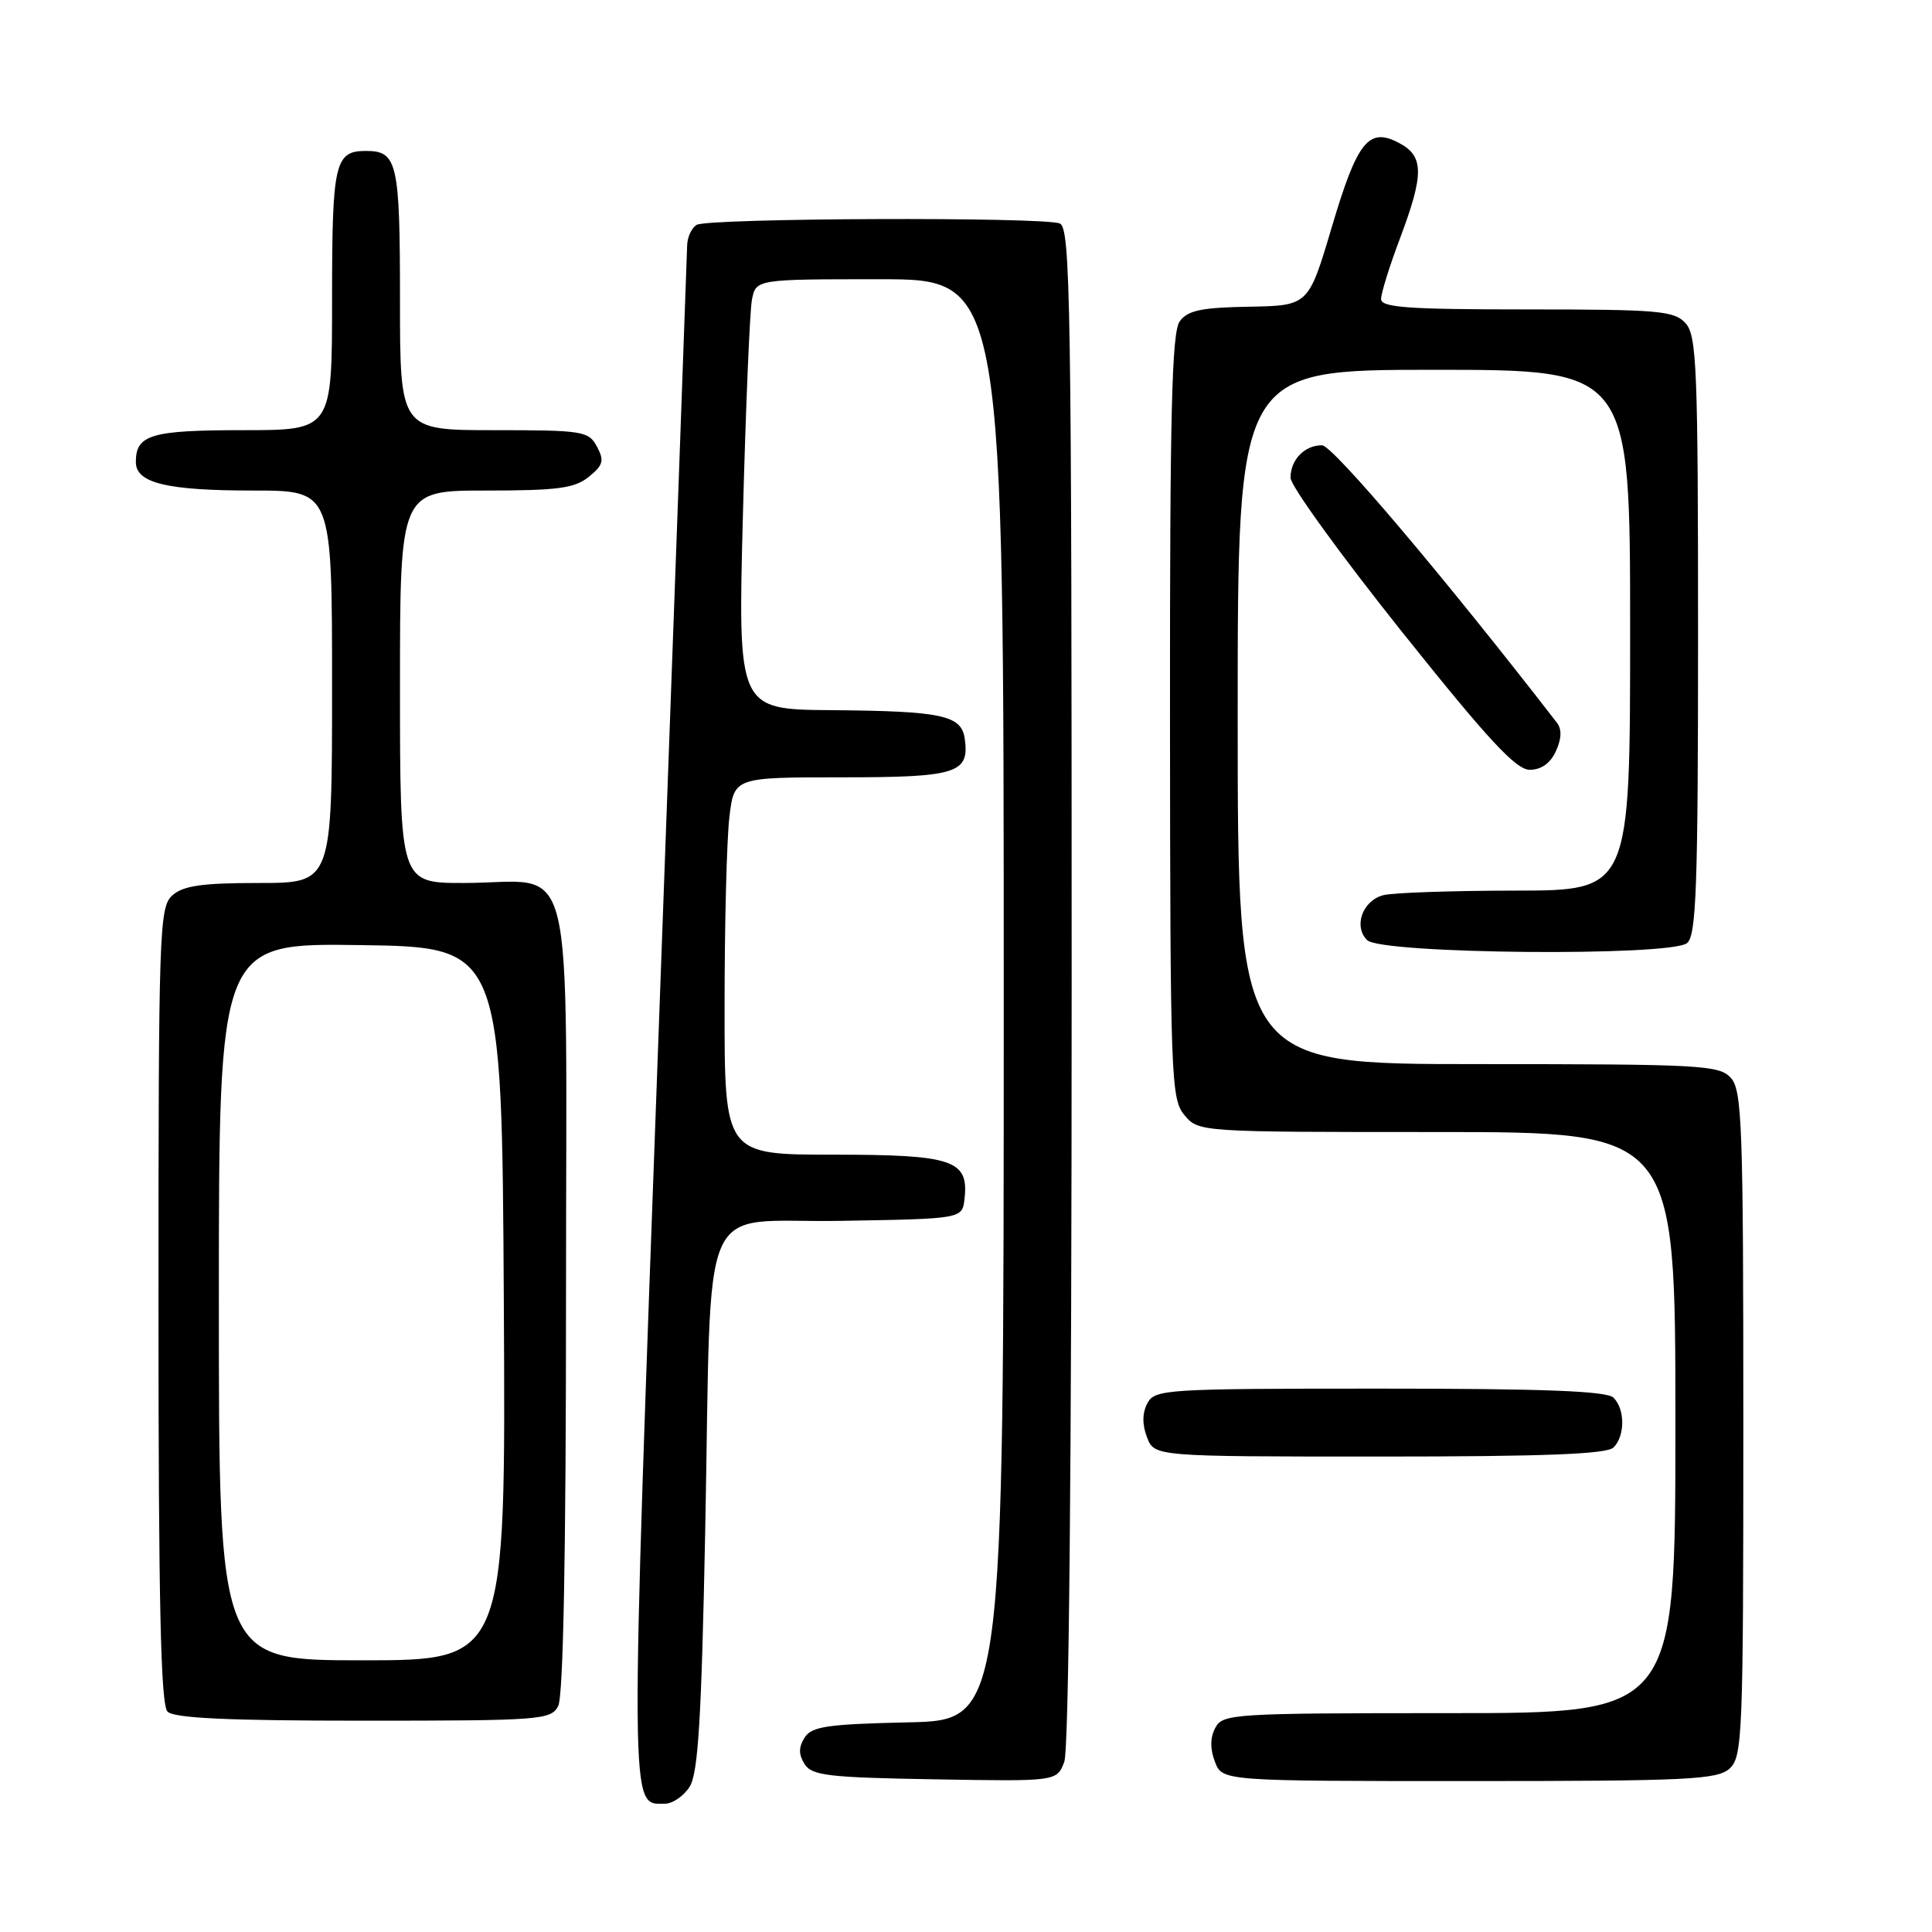 <?xml version="1.0" encoding="UTF-8" standalone="no"?>
<!DOCTYPE svg PUBLIC "-//W3C//DTD SVG 1.1//EN" "http://www.w3.org/Graphics/SVG/1.1/DTD/svg11.dtd" >
<svg xmlns="http://www.w3.org/2000/svg" xmlns:xlink="http://www.w3.org/1999/xlink" version="1.1" viewBox="0 0 256 256">
 <g >
 <path fill="currentColor"
d=" M 91.38 236.75 C 92.51 234.98 92.95 227.76 93.44 203.00 C 94.35 157.16 92.21 162.10 111.34 161.77 C 127.50 161.50 127.50 161.50 127.80 158.88 C 128.40 153.71 126.30 153.00 110.43 153.00 C 96.00 153.00 96.00 153.00 96.01 133.25 C 96.01 122.39 96.30 111.14 96.65 108.25 C 97.28 103.00 97.28 103.00 111.52 103.00 C 126.82 103.00 128.49 102.47 127.83 97.85 C 127.38 94.77 124.79 94.22 110.14 94.10 C 97.77 94.00 97.77 94.00 98.44 68.25 C 98.81 54.09 99.35 41.26 99.63 39.75 C 100.16 37.00 100.16 37.00 116.58 37.00 C 133.00 37.00 133.00 37.00 133.00 132.47 C 133.00 227.94 133.00 227.94 120.36 228.22 C 109.59 228.46 107.55 228.76 106.61 230.25 C 105.81 231.52 105.81 232.48 106.61 233.75 C 107.58 235.28 109.76 235.53 123.87 235.77 C 140.03 236.05 140.03 236.05 141.02 233.46 C 141.64 231.82 142.00 193.97 142.00 130.54 C 142.00 39.98 141.85 30.15 140.42 29.61 C 138.11 28.72 93.72 28.89 92.30 29.80 C 91.63 30.22 91.07 31.45 91.05 32.53 C 91.03 33.61 89.35 79.81 87.33 135.19 C 83.43 241.99 83.41 239.00 88.10 239.00 C 89.12 239.00 90.60 237.99 91.38 236.75 Z  M 229.17 234.35 C 230.89 232.79 231.00 230.05 231.00 188.67 C 231.00 149.12 230.83 144.47 229.35 142.83 C 227.81 141.13 225.43 141.00 195.85 141.00 C 164.00 141.00 164.00 141.00 164.00 95.00 C 164.00 49.00 164.00 49.00 190.00 49.00 C 216.00 49.00 216.00 49.00 216.00 83.50 C 216.00 118.00 216.00 118.00 200.75 118.01 C 192.36 118.02 184.50 118.29 183.28 118.62 C 180.53 119.36 179.32 122.75 181.15 124.57 C 182.99 126.42 221.37 126.76 223.55 124.96 C 224.77 123.94 225.00 117.52 225.00 84.21 C 225.00 48.81 224.83 44.47 223.35 42.83 C 221.85 41.18 219.82 41.00 202.35 41.00 C 186.56 41.00 183.00 40.75 183.00 39.62 C 183.00 38.86 184.12 35.25 185.50 31.60 C 188.70 23.09 188.69 20.71 185.43 18.97 C 181.37 16.79 179.86 18.66 176.47 30.09 C 173.38 40.50 173.38 40.50 165.51 40.64 C 159.18 40.75 157.37 41.13 156.32 42.58 C 155.27 44.02 155.01 54.66 155.03 94.94 C 155.06 142.90 155.16 145.62 156.94 147.75 C 158.82 150.00 158.87 150.00 190.41 150.00 C 222.00 150.00 222.00 150.00 222.00 188.50 C 222.00 227.00 222.00 227.00 192.04 227.00 C 163.43 227.00 162.02 227.09 161.04 228.93 C 160.35 230.22 160.33 231.73 160.98 233.43 C 161.95 236.00 161.95 236.00 194.65 236.00 C 223.67 236.00 227.55 235.81 229.17 234.35 Z  M 73.96 226.07 C 74.64 224.80 75.00 205.88 75.00 171.54 C 75.00 110.89 76.52 117.00 61.43 117.00 C 53.00 117.00 53.00 117.00 53.00 91.00 C 53.00 65.00 53.00 65.00 64.39 65.00 C 73.91 65.00 76.15 64.70 78.02 63.18 C 79.93 61.64 80.09 61.04 79.10 59.18 C 77.99 57.12 77.25 57.00 65.46 57.00 C 53.00 57.00 53.00 57.00 53.00 39.70 C 53.00 21.55 52.65 20.00 48.50 20.00 C 44.35 20.00 44.00 21.55 44.00 39.70 C 44.00 57.00 44.00 57.00 32.20 57.00 C 20.01 57.00 18.00 57.60 18.00 61.22 C 18.00 64.01 22.08 65.00 33.57 65.00 C 44.00 65.00 44.00 65.00 44.00 91.00 C 44.00 117.00 44.00 117.00 34.33 117.00 C 26.73 117.00 24.27 117.36 22.83 118.65 C 21.10 120.22 21.00 123.22 21.00 172.95 C 21.00 212.57 21.30 225.90 22.20 226.80 C 23.07 227.67 30.24 228.00 48.16 228.00 C 71.63 228.00 72.98 227.90 73.96 226.07 Z  M 213.80 191.80 C 215.34 190.26 215.34 186.74 213.80 185.20 C 212.92 184.32 204.65 184.00 182.84 184.00 C 154.43 184.00 153.02 184.09 152.04 185.93 C 151.35 187.22 151.33 188.73 151.98 190.43 C 152.95 193.00 152.95 193.00 182.78 193.00 C 204.64 193.00 212.92 192.68 213.80 191.80 Z  M 206.17 99.53 C 206.92 97.88 206.96 96.63 206.31 95.78 C 191.48 76.60 176.59 59.00 175.17 59.00 C 172.86 59.00 171.00 60.92 171.00 63.31 C 171.00 64.36 177.61 73.49 185.68 83.61 C 197.20 98.04 200.87 102.00 202.70 102.00 C 204.22 102.00 205.44 101.13 206.17 99.53 Z  M 29.00 172.48 C 29.00 124.96 29.00 124.96 47.75 125.23 C 66.50 125.50 66.50 125.50 66.76 172.75 C 67.02 220.00 67.02 220.00 48.01 220.00 C 29.00 220.00 29.00 220.00 29.00 172.48 Z "/>
</g>
</svg>